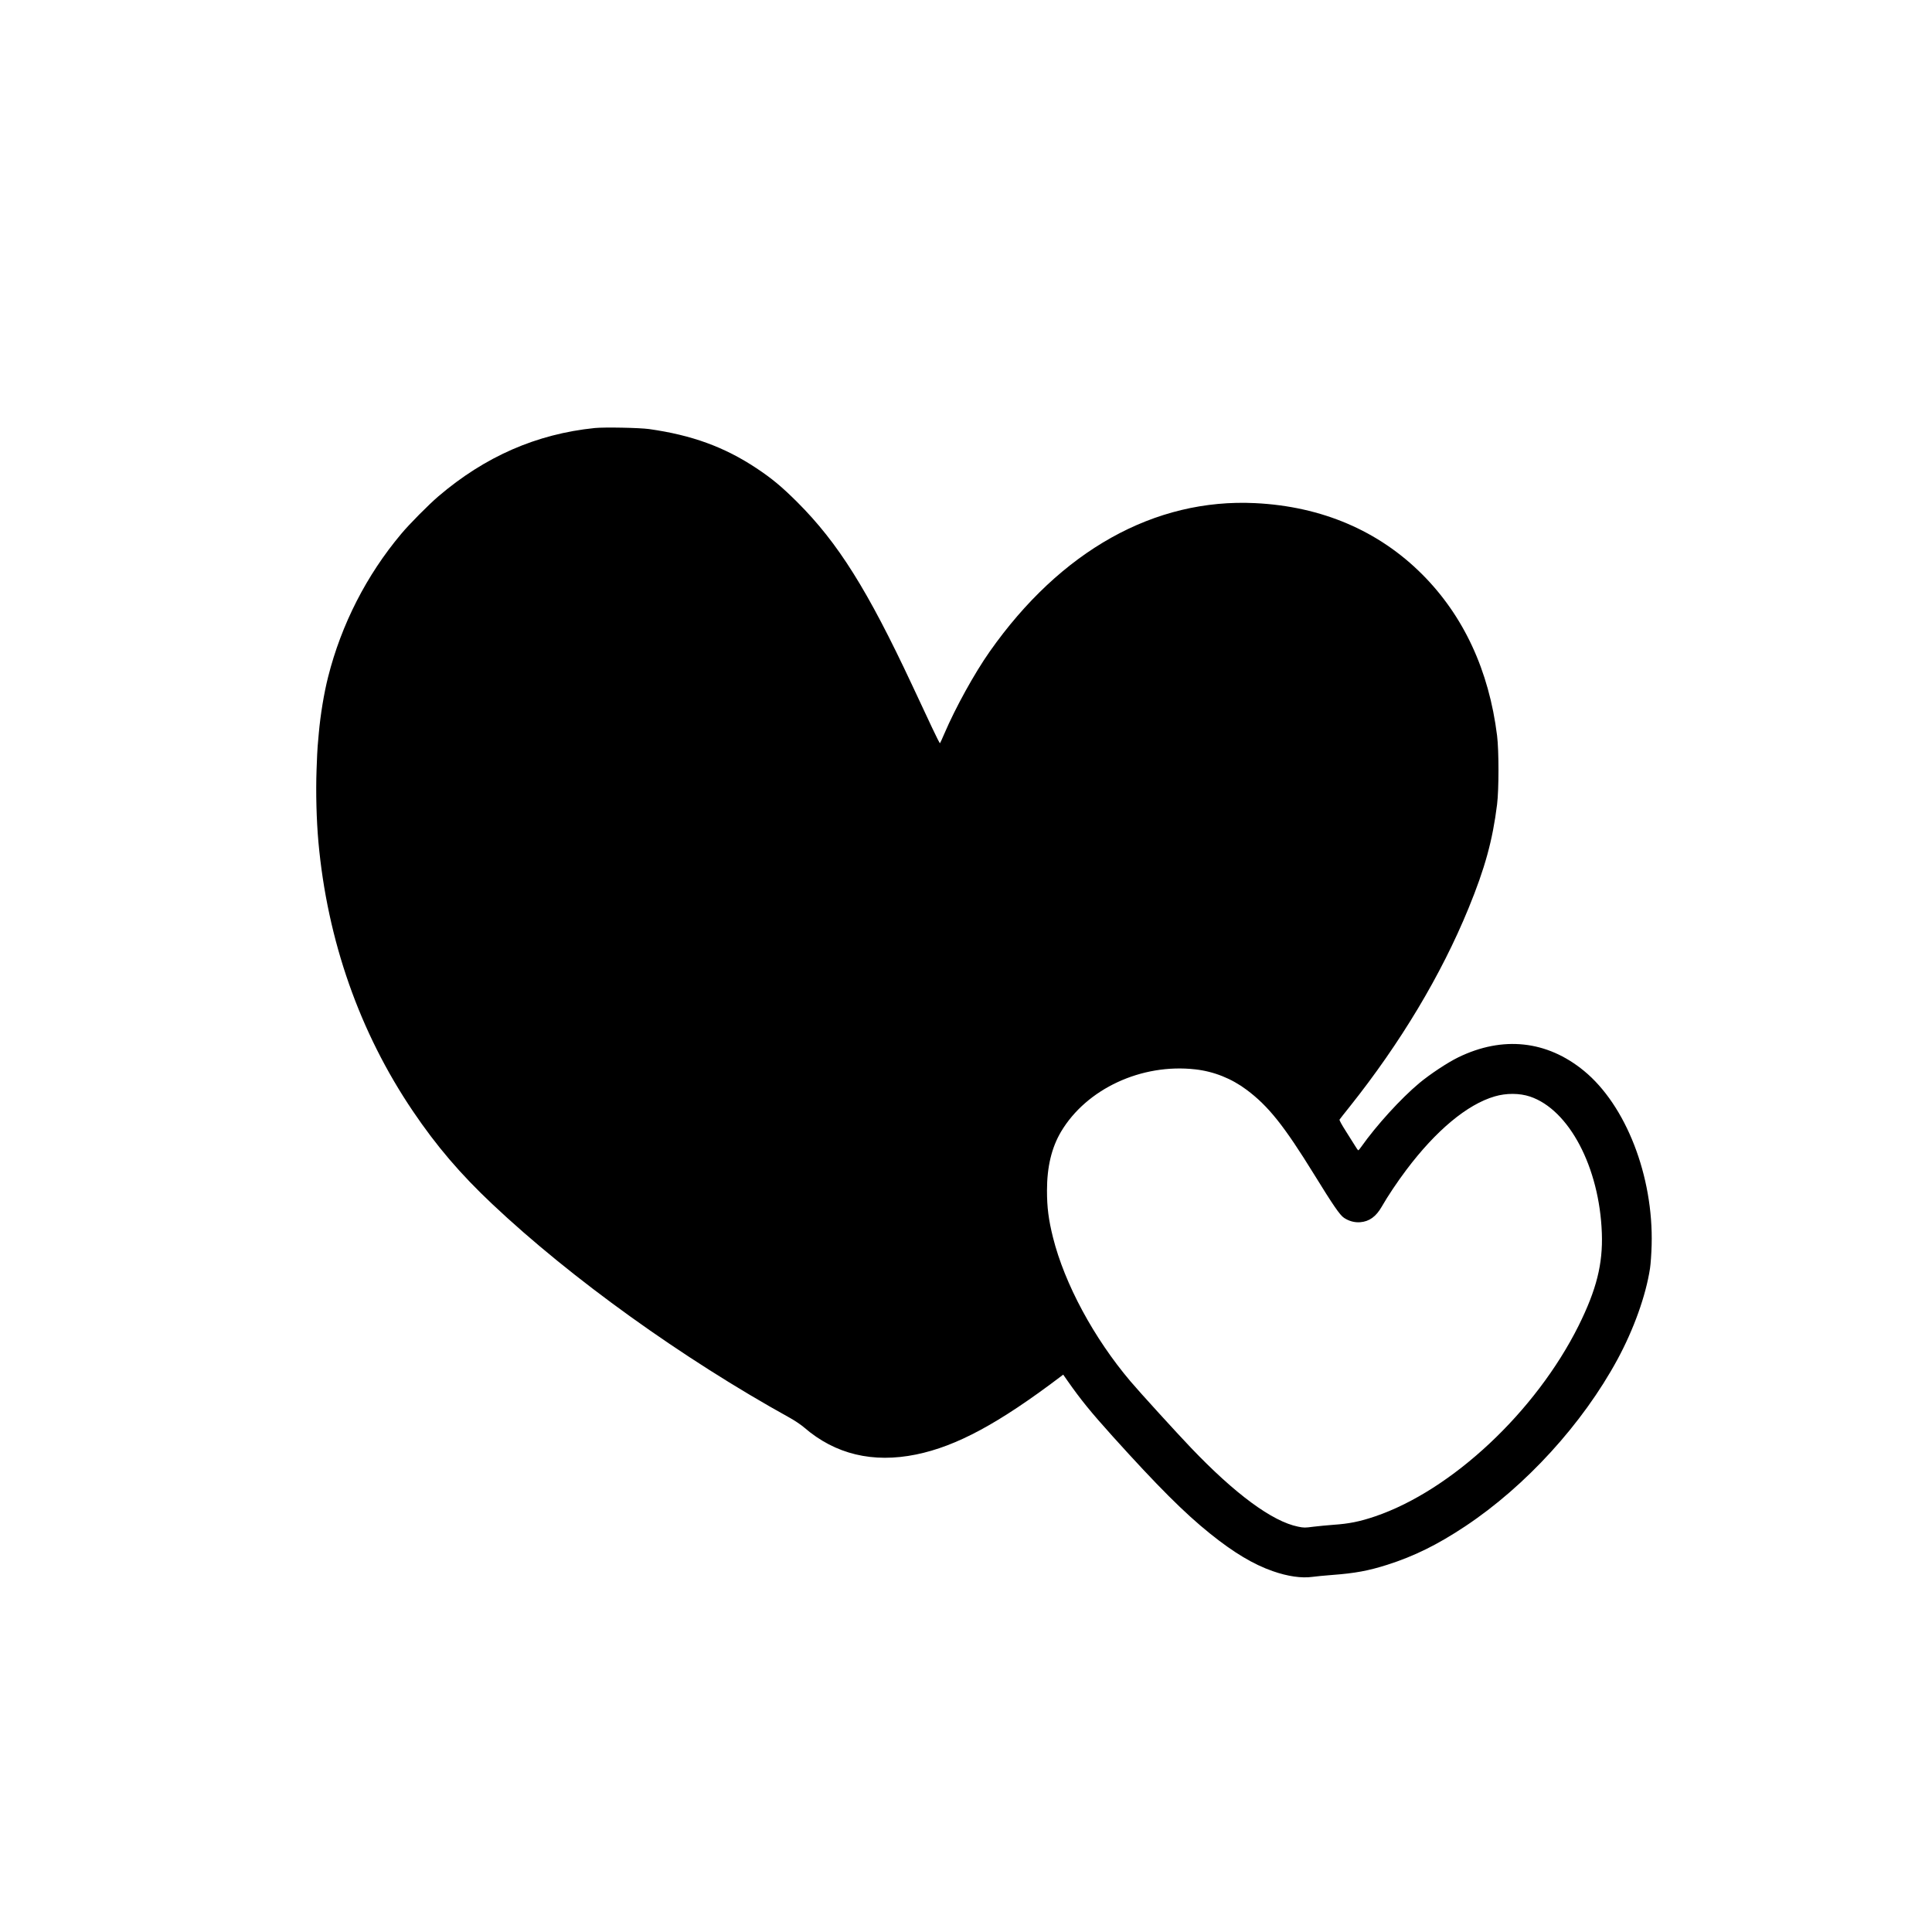 <?xml version="1.0" standalone="no"?>
<!DOCTYPE svg PUBLIC "-//W3C//DTD SVG 20010904//EN"
 "http://www.w3.org/TR/2001/REC-SVG-20010904/DTD/svg10.dtd">
<svg version="1.0" xmlns="http://www.w3.org/2000/svg"
 viewBox="0 0 2600 2600"
 preserveAspectRatio="xMidYMid meet">
<g transform="translate(0,2600) scale(0.1,-0.1)"
fill="#000000" stroke="none">
<path d="M8005 20240 c-784 -80 -1477 -383 -2105 -919 -133 -114 -392 -375
-501 -506 -467 -556 -805 -1218 -983 -1923 -56 -219 -104 -513 -126 -762 -6
-69 -13 -145 -15 -171 -3 -25 -10 -169 -15 -321 -11 -301 -1 -679 25 -968 120
-1326 554 -2563 1272 -3624 317 -469 639 -846 1068 -1250 1061 -1001 2562
-2079 4005 -2877 65 -36 150 -93 195 -132 415 -358 922 -480 1504 -361 545
112 1111 417 1948 1051 l31 24 58 -83 c177 -253 311 -418 608 -748 609 -675
965 -1031 1311 -1309 317 -255 584 -415 844 -505 199 -70 386 -97 531 -77 47
7 168 18 270 26 309 23 488 57 740 137 363 116 675 270 1047 517 815 541 1581
1380 2050 2246 220 407 382 859 438 1225 9 58 19 200 22 315 25 927 -346 1881
-912 2345 -498 408 -1092 472 -1690 181 -146 -71 -382 -228 -525 -347 -249
-208 -578 -570 -780 -856 -18 -27 -37 -48 -41 -48 -4 0 -25 28 -45 63 -21 34
-78 124 -126 200 -52 82 -86 143 -81 150 4 7 66 86 139 177 683 858 1229 1770
1596 2665 222 541 325 917 385 1400 25 202 25 723 0 925 -109 877 -450 1612
-1007 2170 -587 588 -1353 915 -2246 959 -1357 67 -2621 -640 -3576 -1999
-205 -292 -459 -752 -608 -1100 -30 -69 -56 -128 -60 -132 -3 -4 -51 90 -107
210 -56 119 -177 377 -268 572 -600 1282 -997 1914 -1544 2461 -209 208 -339
317 -551 458 -431 286 -870 446 -1445 527 -132 18 -598 27 -730 14z m8081
-8631 c249 -28 487 -123 689 -274 294 -219 505 -484 910 -1140 255 -414 347
-548 402 -584 66 -44 142 -65 218 -59 123 10 213 75 291 211 78 137 210 334
329 492 399 531 821 883 1190 990 156 46 334 45 475 -2 526 -176 935 -952 967
-1838 15 -415 -72 -760 -312 -1244 -577 -1158 -1707 -2217 -2740 -2568 -206
-70 -352 -99 -560 -113 -82 -6 -204 -18 -271 -26 -112 -15 -127 -15 -205 1
-347 70 -849 440 -1444 1064 -191 200 -693 751 -811 891 -494 583 -887 1313
-1043 1936 -60 240 -81 405 -81 632 0 319 62 577 189 792 344 578 1083 921
1807 839z"/>
</g>
</svg>
